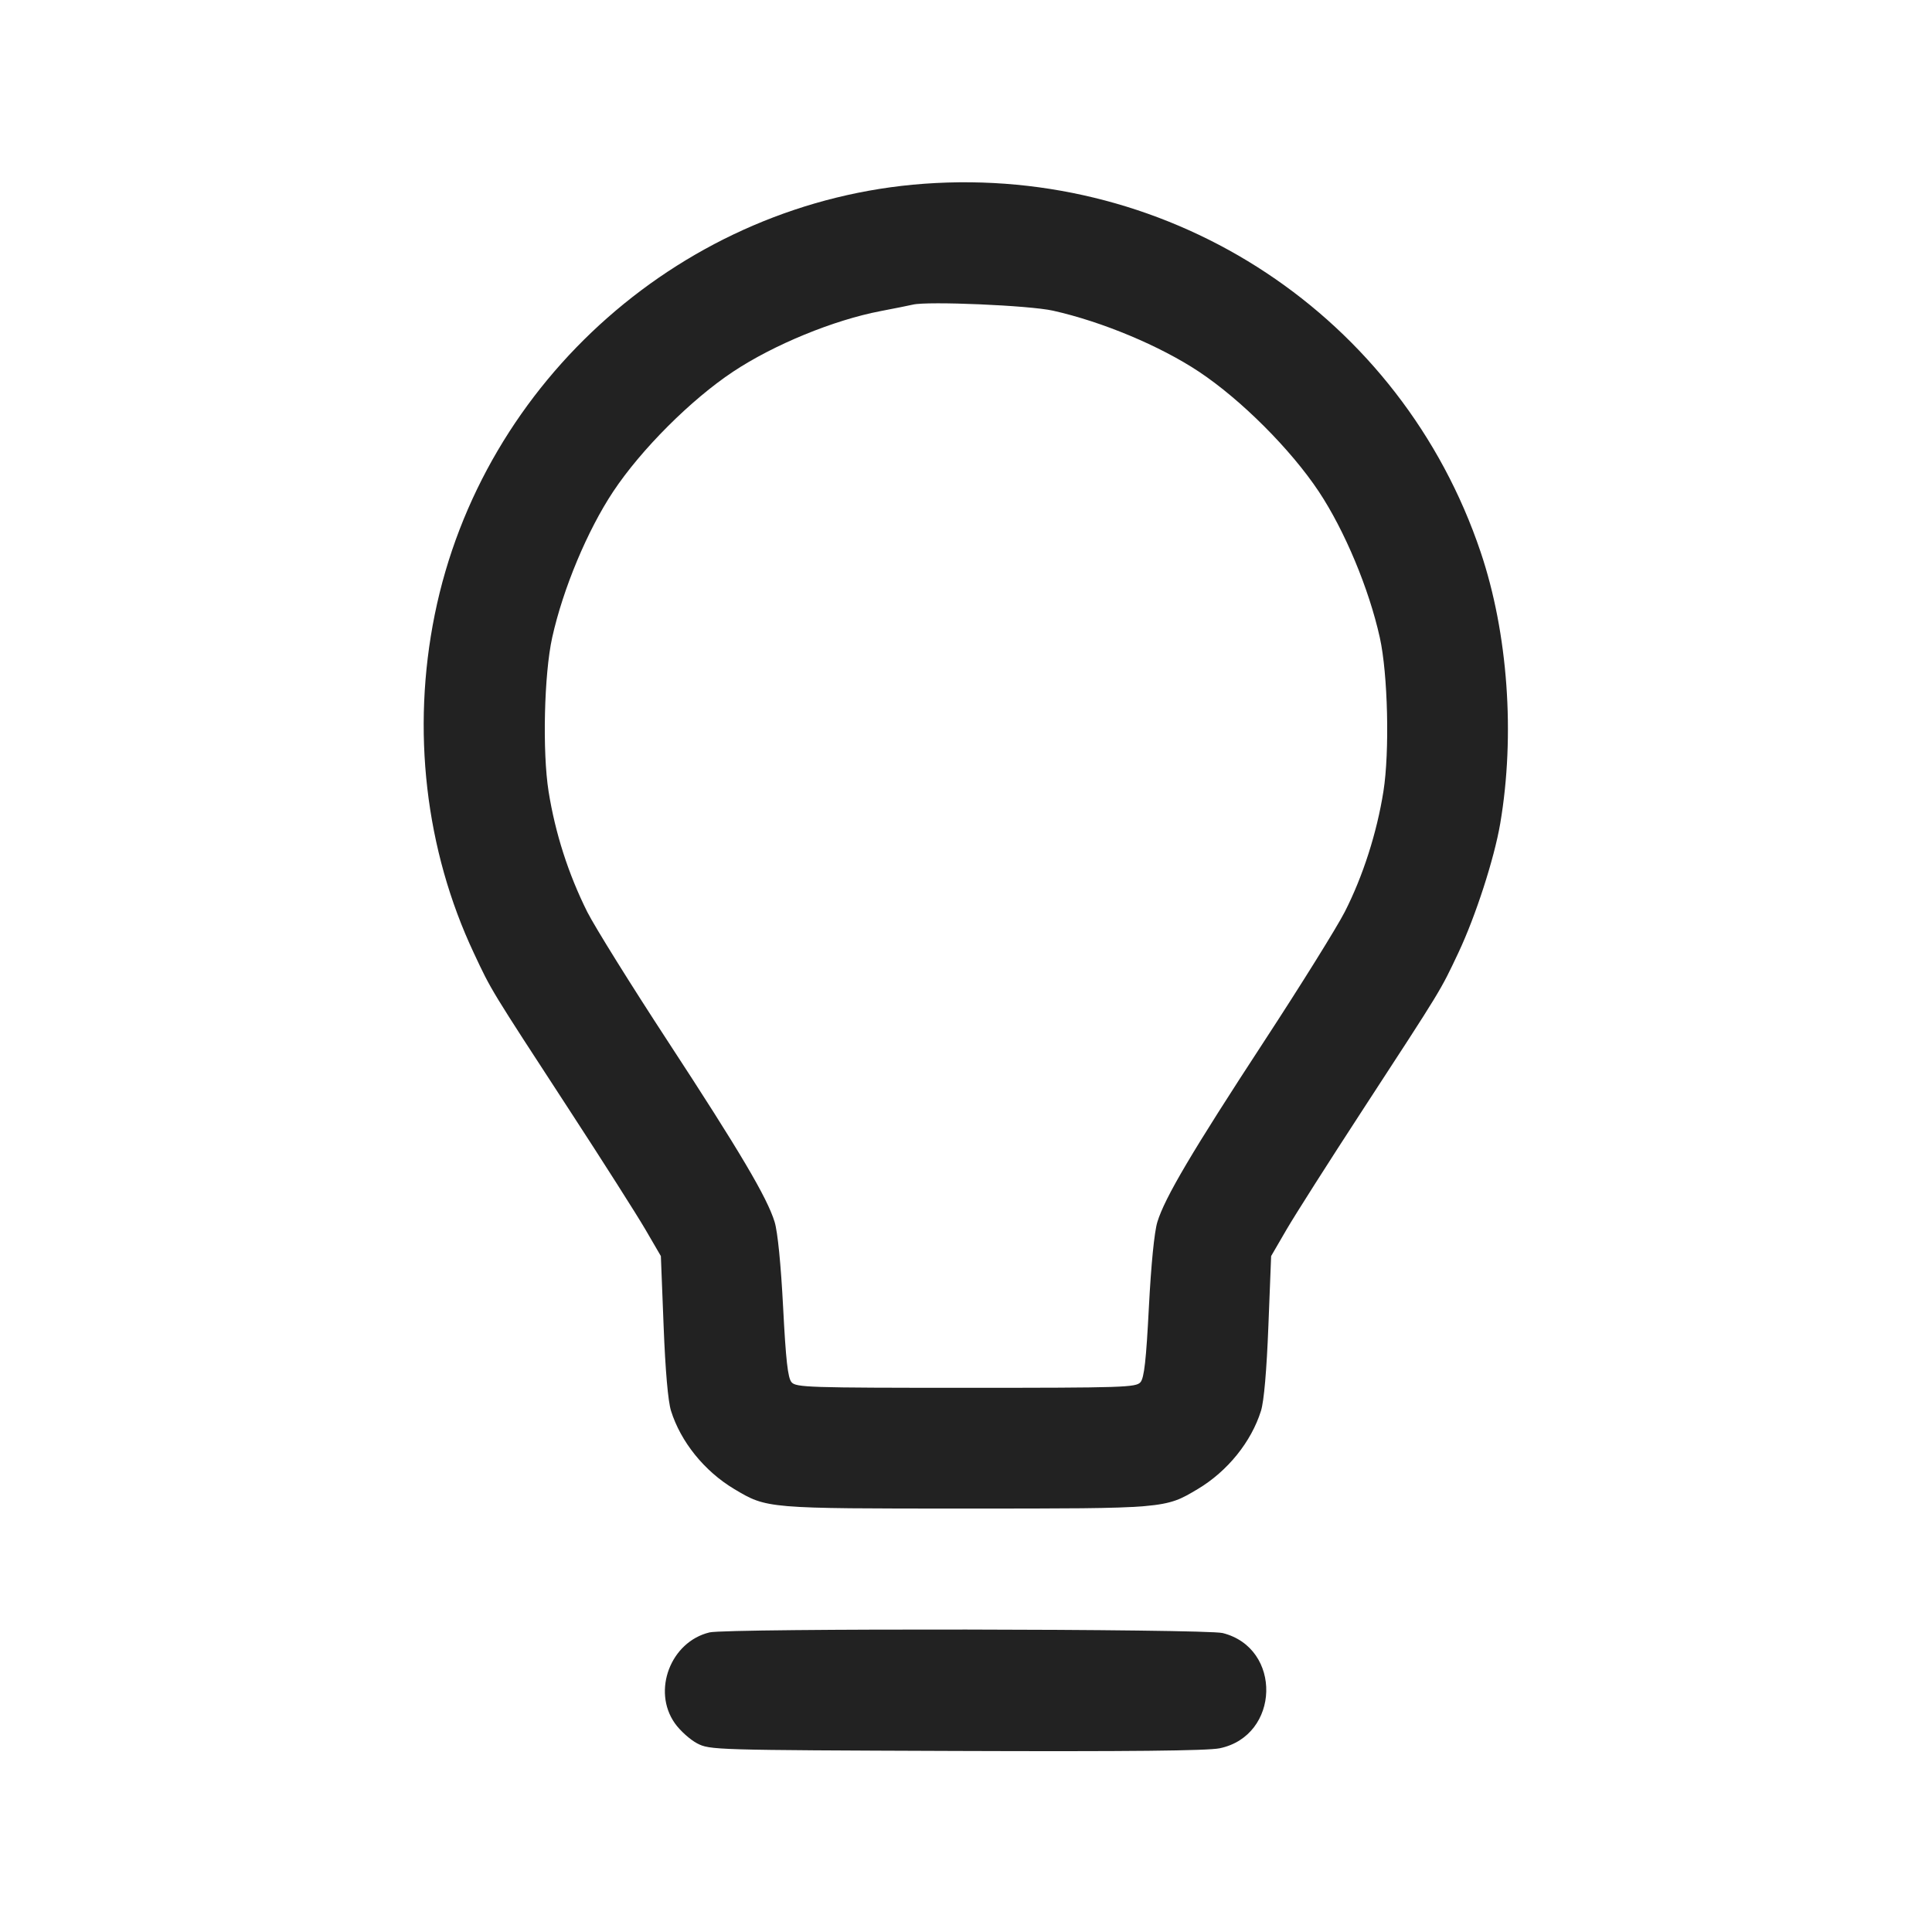 <svg width="64" height="64" viewBox="0 0 64 64" fill="none" xmlns="http://www.w3.org/2000/svg">
<path fill-rule="evenodd" clip-rule="evenodd" d="M30.613 6.087C22.694 6.663 15.977 12.578 14.401 20.362C13.629 24.177 14.087 28.149 15.695 31.568C16.288 32.831 16.207 32.698 18.88 36.8C19.97 38.472 21.093 40.238 21.377 40.724L21.892 41.609L21.983 43.924C22.041 45.409 22.129 46.418 22.228 46.735C22.55 47.763 23.336 48.737 24.32 49.325C25.409 49.975 25.383 49.973 32 49.973C38.617 49.973 38.591 49.975 39.68 49.325C40.664 48.737 41.45 47.763 41.772 46.735C41.871 46.418 41.959 45.409 42.017 43.924L42.108 41.609L42.622 40.724C42.905 40.238 44.029 38.472 45.119 36.8C47.786 32.709 47.709 32.835 48.312 31.558C48.882 30.349 49.498 28.446 49.697 27.28C50.196 24.348 49.954 20.979 49.05 18.293C46.423 10.484 38.875 5.486 30.613 6.087ZM34.88 10.291C36.506 10.654 38.427 11.457 39.715 12.312C41.11 13.238 42.762 14.89 43.688 16.285C44.544 17.576 45.349 19.501 45.708 21.12C45.976 22.328 46.036 24.897 45.828 26.215C45.61 27.59 45.148 29.029 44.548 30.205C44.288 30.714 43.093 32.634 41.891 34.472C39.486 38.15 38.586 39.673 38.339 40.48C38.238 40.812 38.132 41.881 38.058 43.307C37.968 45.059 37.902 45.644 37.78 45.787C37.632 45.96 37.221 45.973 32 45.973C26.779 45.973 26.368 45.96 26.22 45.787C26.098 45.644 26.032 45.059 25.942 43.307C25.868 41.881 25.762 40.812 25.661 40.48C25.415 39.674 24.515 38.153 22.112 34.478C20.912 32.643 19.716 30.723 19.455 30.211C18.827 28.952 18.394 27.605 18.172 26.215C17.964 24.897 18.024 22.328 18.292 21.12C18.651 19.501 19.456 17.576 20.312 16.285C21.238 14.89 22.89 13.238 24.285 12.312C25.636 11.416 27.616 10.603 29.173 10.305C29.643 10.215 30.123 10.119 30.24 10.091C30.735 9.972 34.105 10.117 34.88 10.291ZM23.506 54.075C22.216 54.383 21.595 56.01 22.356 57.087C22.527 57.329 22.859 57.628 23.093 57.751C23.514 57.97 23.641 57.974 31.674 58.003C37.386 58.024 40.001 57.997 40.404 57.914C42.406 57.498 42.482 54.595 40.503 54.097C39.945 53.956 24.088 53.936 23.506 54.075Z" fill="#222222"/>
</svg>

